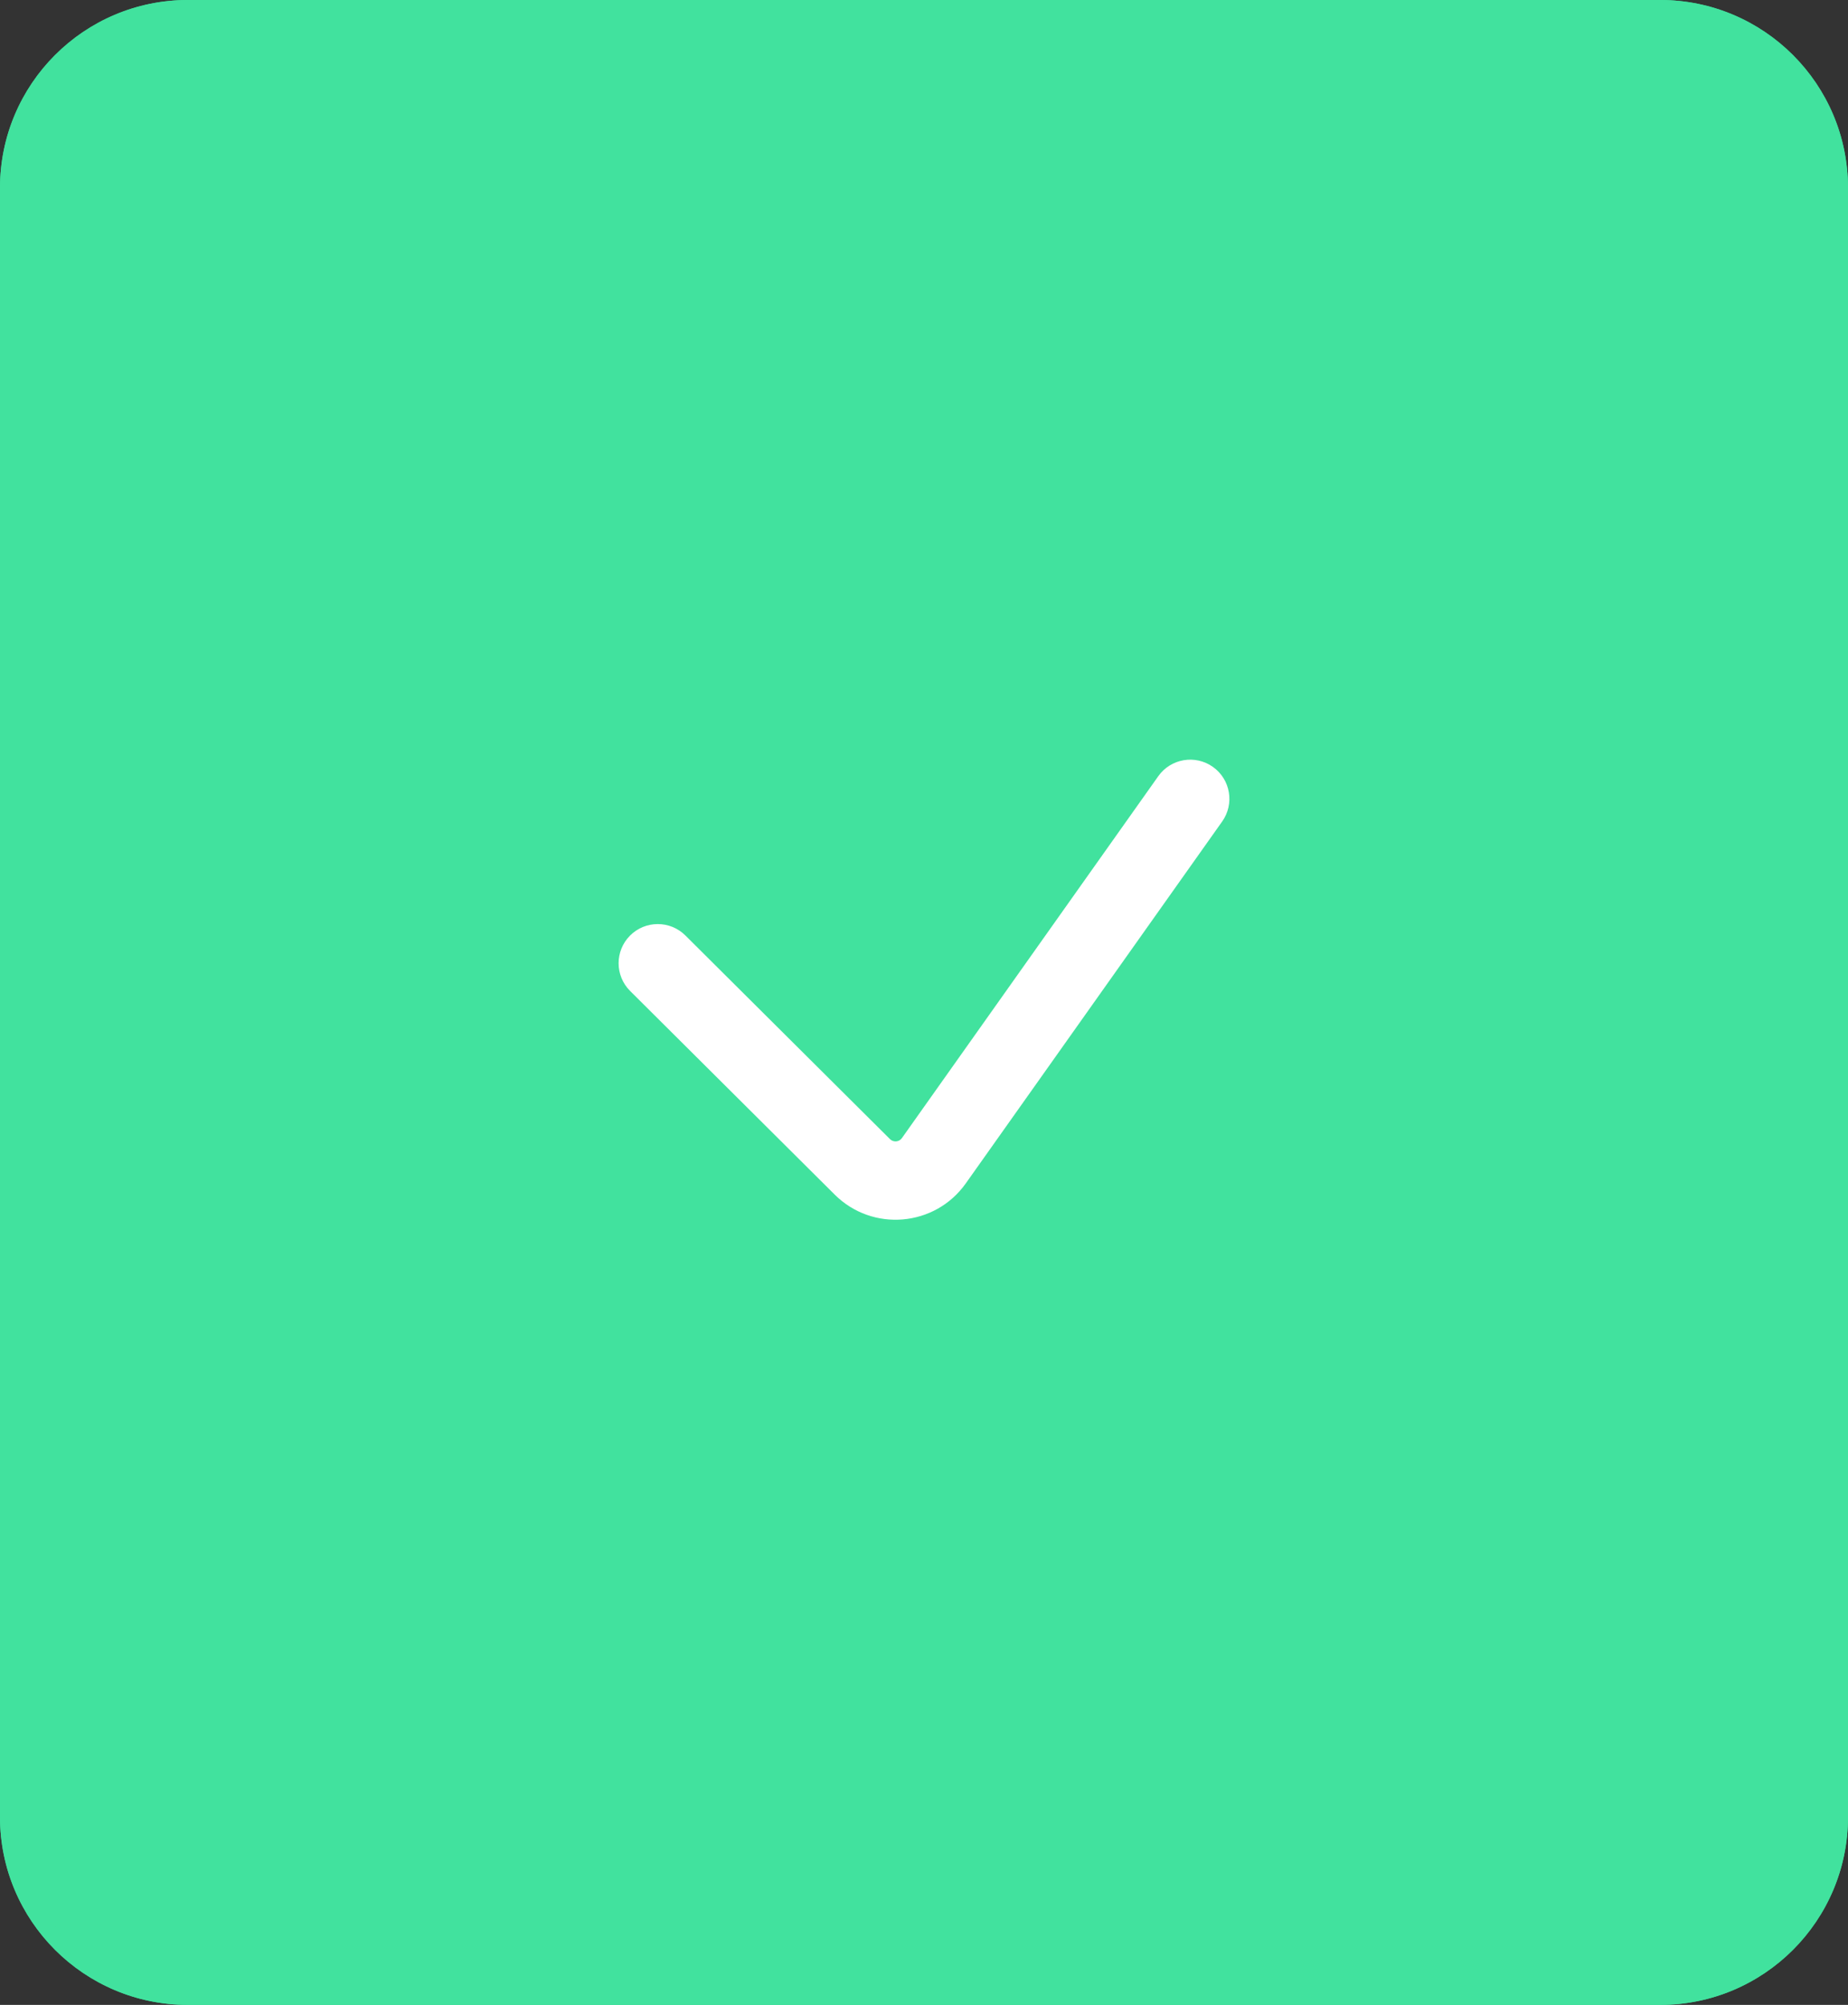 <svg width="59" height="64" viewBox="0 0 59 64" fill="none" xmlns="http://www.w3.org/2000/svg">
<rect x="0" y="0" width="59" height="64" fill="#333333" stroke="none"/>
<path d="M0 6C0 2.686 2.686 0 6 0H53C56.314 0 59 2.686 59 6V58C59 61.314 56.314 64 53 64H6C2.686 64 0 61.314 0 58V6Z" fill="#41E29E"/>
<path fill-rule="evenodd" clip-rule="evenodd" d="M53 0.5H6C2.962 0.5 0.5 2.962 0.5 6V58C0.5 61.038 2.962 63.5 6 63.5H53C56.038 63.5 58.5 61.038 58.5 58V6C58.5 2.962 56.038 0.5 53 0.5ZM6 0C2.686 0 0 2.686 0 6V58C0 61.314 2.686 64 6 64H53C56.314 64 59 61.314 59 58V6C59 2.686 56.314 0 53 0H6Z" fill="#41E29E"/>
<path fill-rule="evenodd" clip-rule="evenodd" d="M38.723 24.48C39.286 24.879 39.419 25.659 39.02 26.223L30.834 37.776C29.851 39.164 27.856 39.335 26.65 38.135L20.118 31.634C19.629 31.147 19.627 30.356 20.114 29.866C20.601 29.377 21.392 29.375 21.882 29.862L28.414 36.363C28.523 36.472 28.705 36.457 28.794 36.331L36.98 24.777C37.379 24.214 38.159 24.081 38.723 24.48Z" fill="white"/>
</svg>
